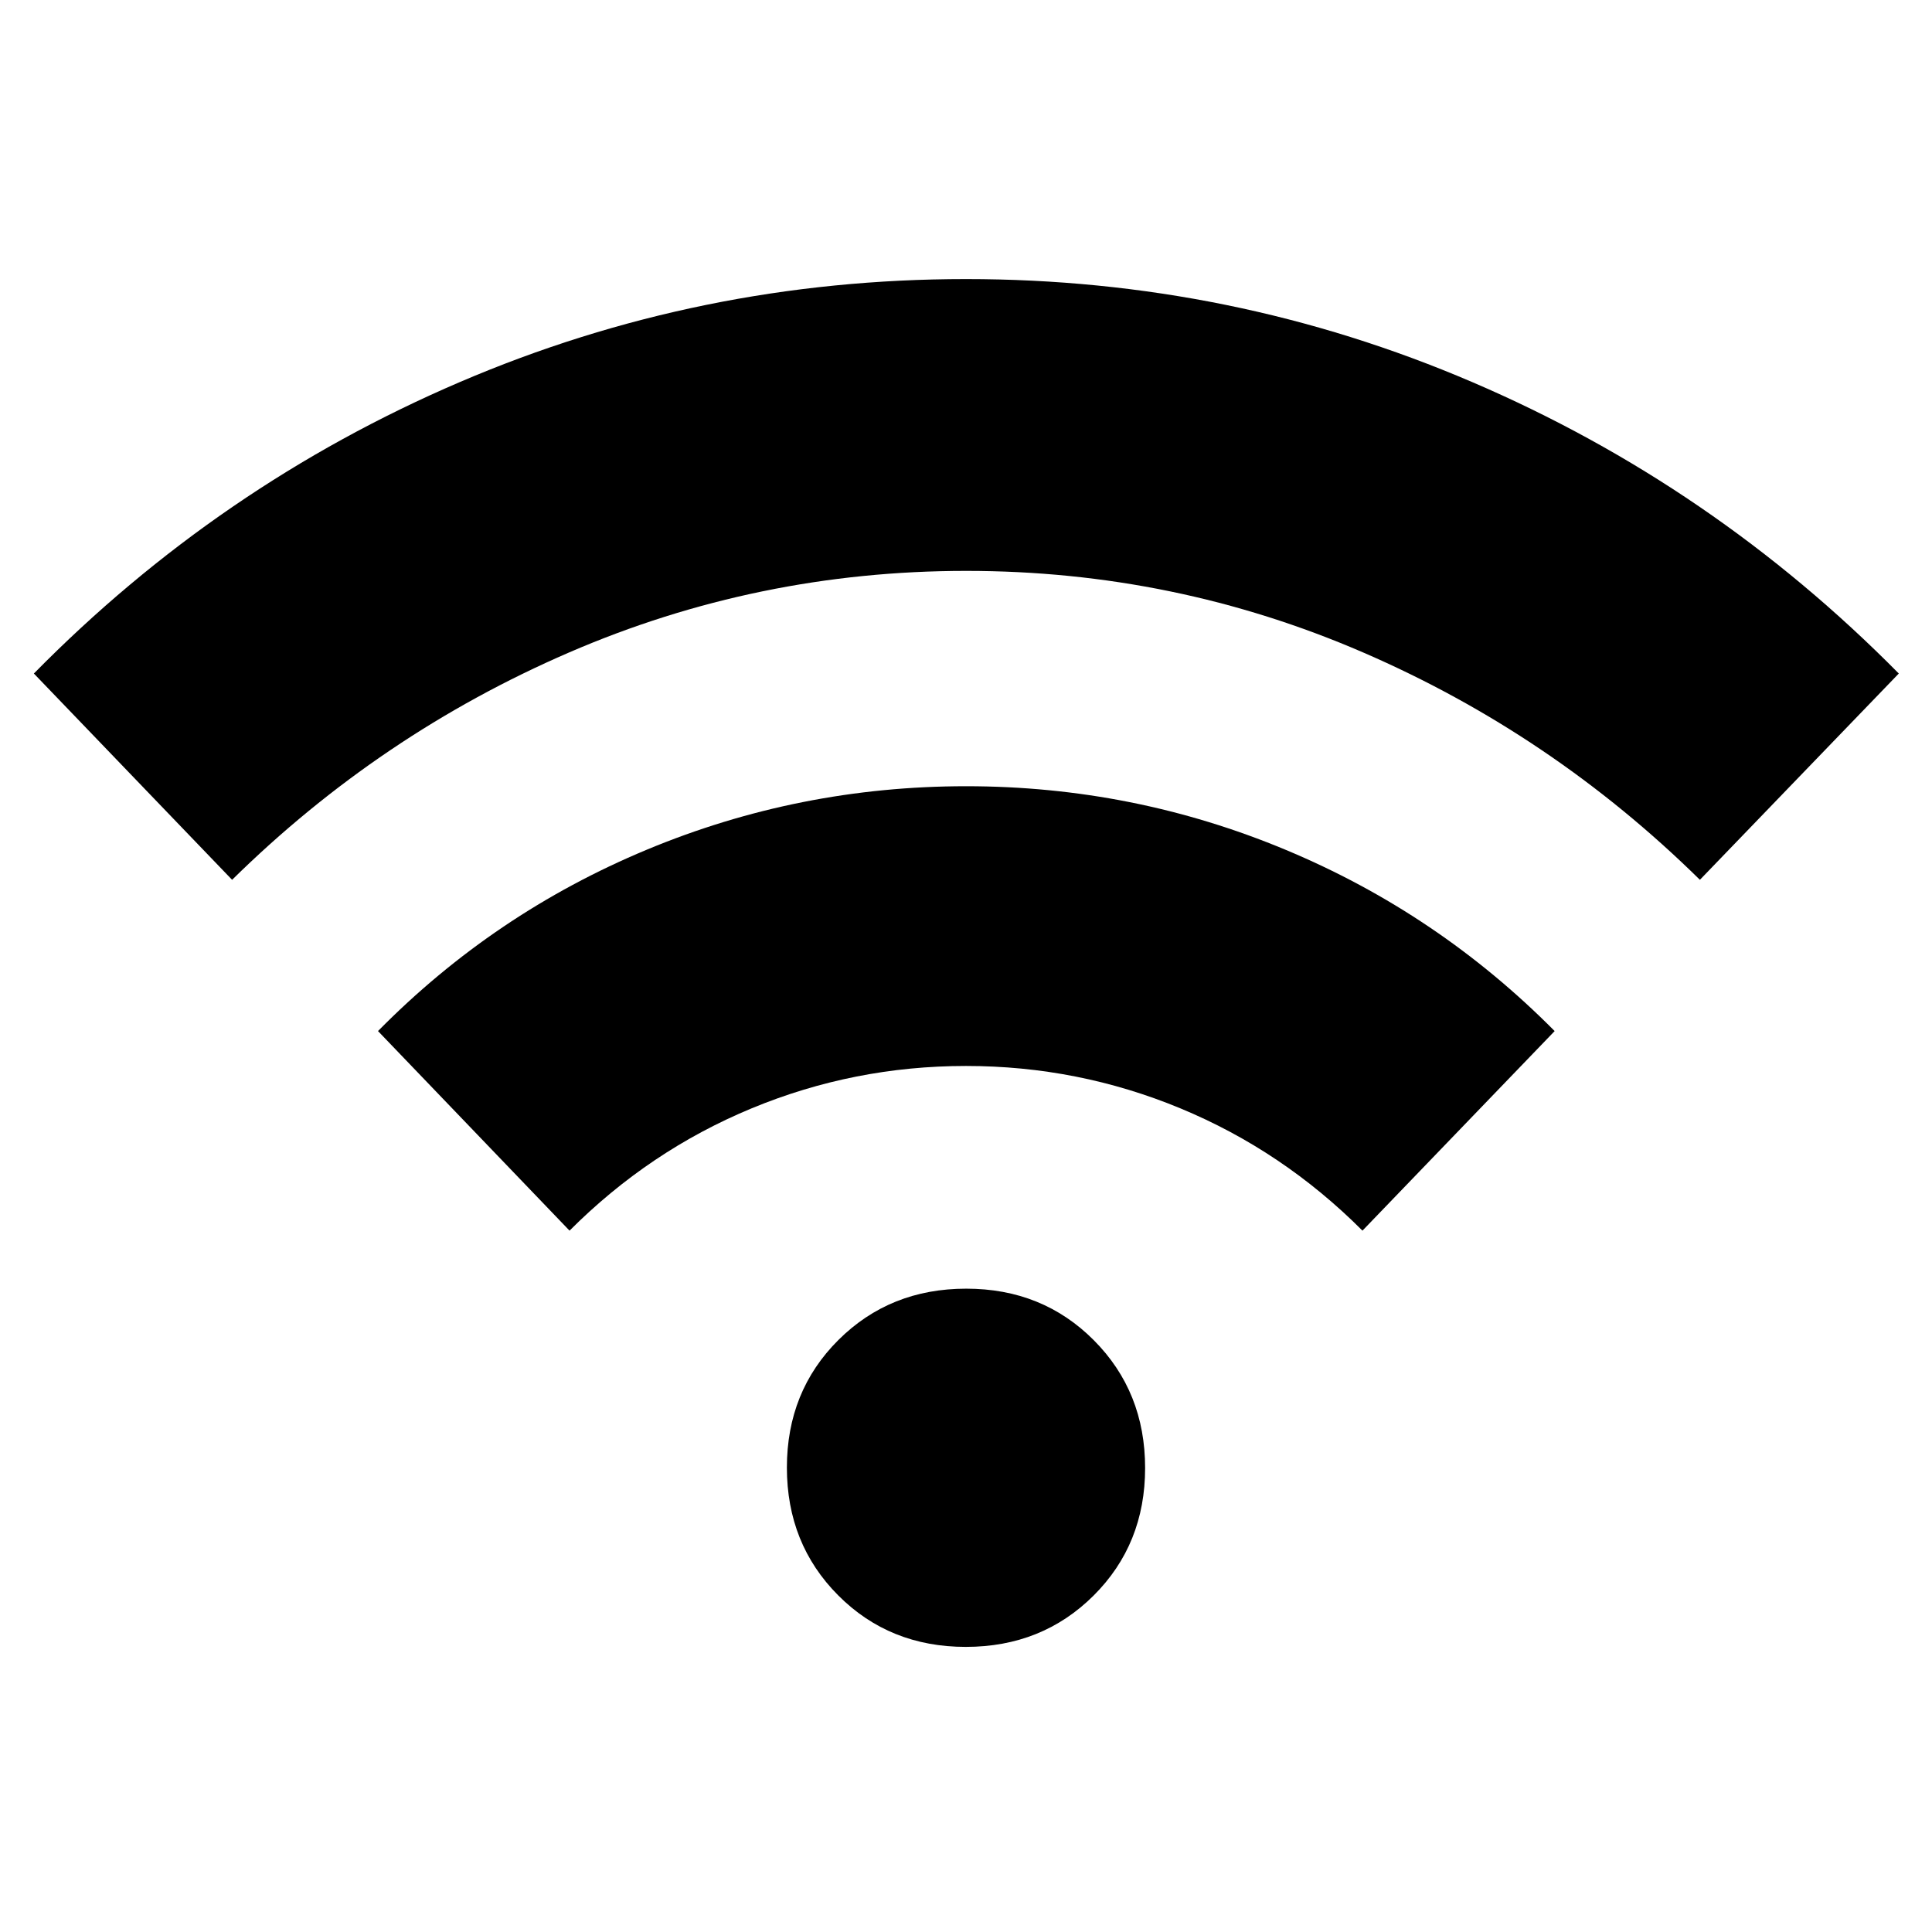<svg xmlns="http://www.w3.org/2000/svg" height="40" viewBox="0 -960 960 960" width="40"><path d="m115.33-522.83-98.5-102.5q92.09-93.55 211.55-144.78Q347.83-821.33 480-821.33q132.17 0 251.62 51.22 119.46 51.23 211.88 144.78l-98.83 102.5q-73.5-72.34-167.22-112.92-93.71-40.58-197.33-40.58-103.62 0-197.45 40.58-93.84 40.58-167.34 112.92ZM283-348.5l-95.17-99.17q57.67-58.5 133.45-90.08 75.77-31.58 158.78-31.58t158.73 31.58q75.71 31.58 133.71 90.08L677-348.5q-39.67-39.73-90.5-60.78-50.83-21.05-106.5-21.05t-106.5 21.05q-50.83 21.05-90.5 60.78Zm196.9 206.83q-37.9 0-63.4-25.6t-25.5-63.5q0-37.9 25.6-63.4 25.61-25.5 63.5-25.5 37.9 0 63.4 25.61 25.5 25.6 25.5 63.5 0 37.89-25.6 63.39-25.61 25.5-63.5 25.5Z"/></svg>